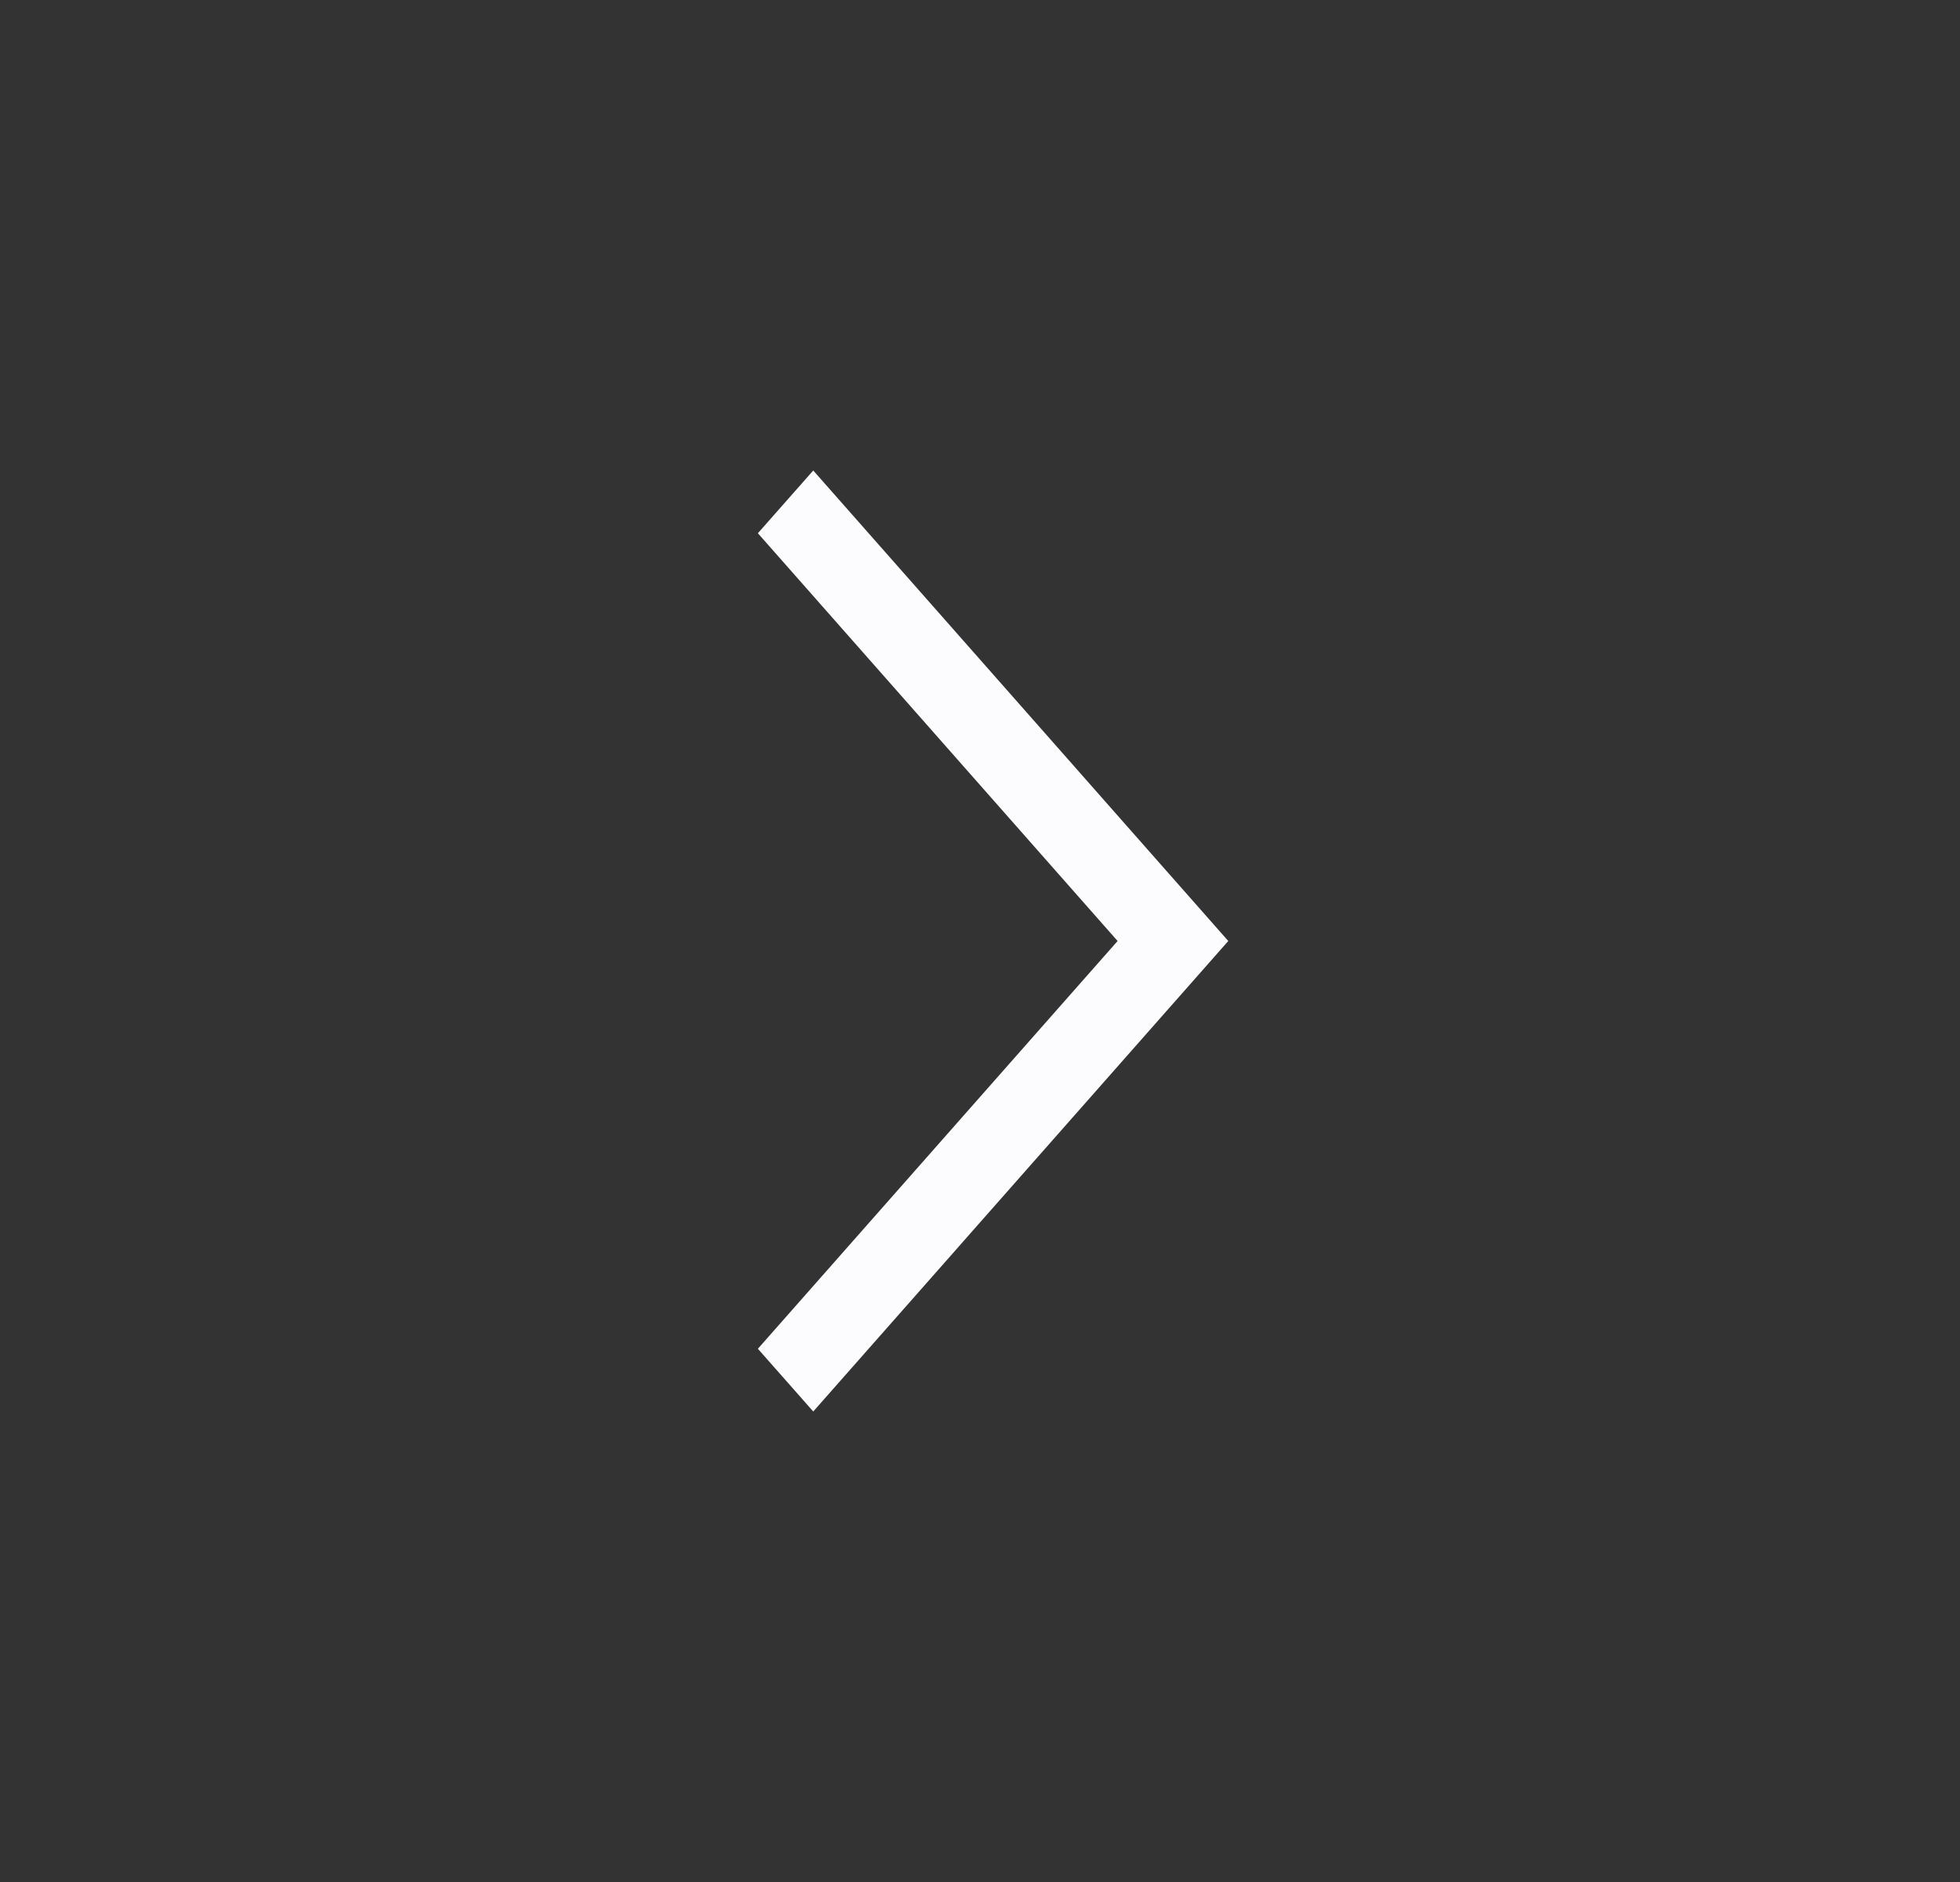 <svg width="25" height="24" viewBox="0 0 25 24" fill="none" xmlns="http://www.w3.org/2000/svg">
<rect x="0" y="0" width="25" height="24" fill="#333333" stroke="none"/>
<path d="M14.255 12L9.667 6.8L10.373 6L15.667 12L10.373 18L9.667 17.2L14.255 12Z" fill="#FCFCFF"/>
</svg>
